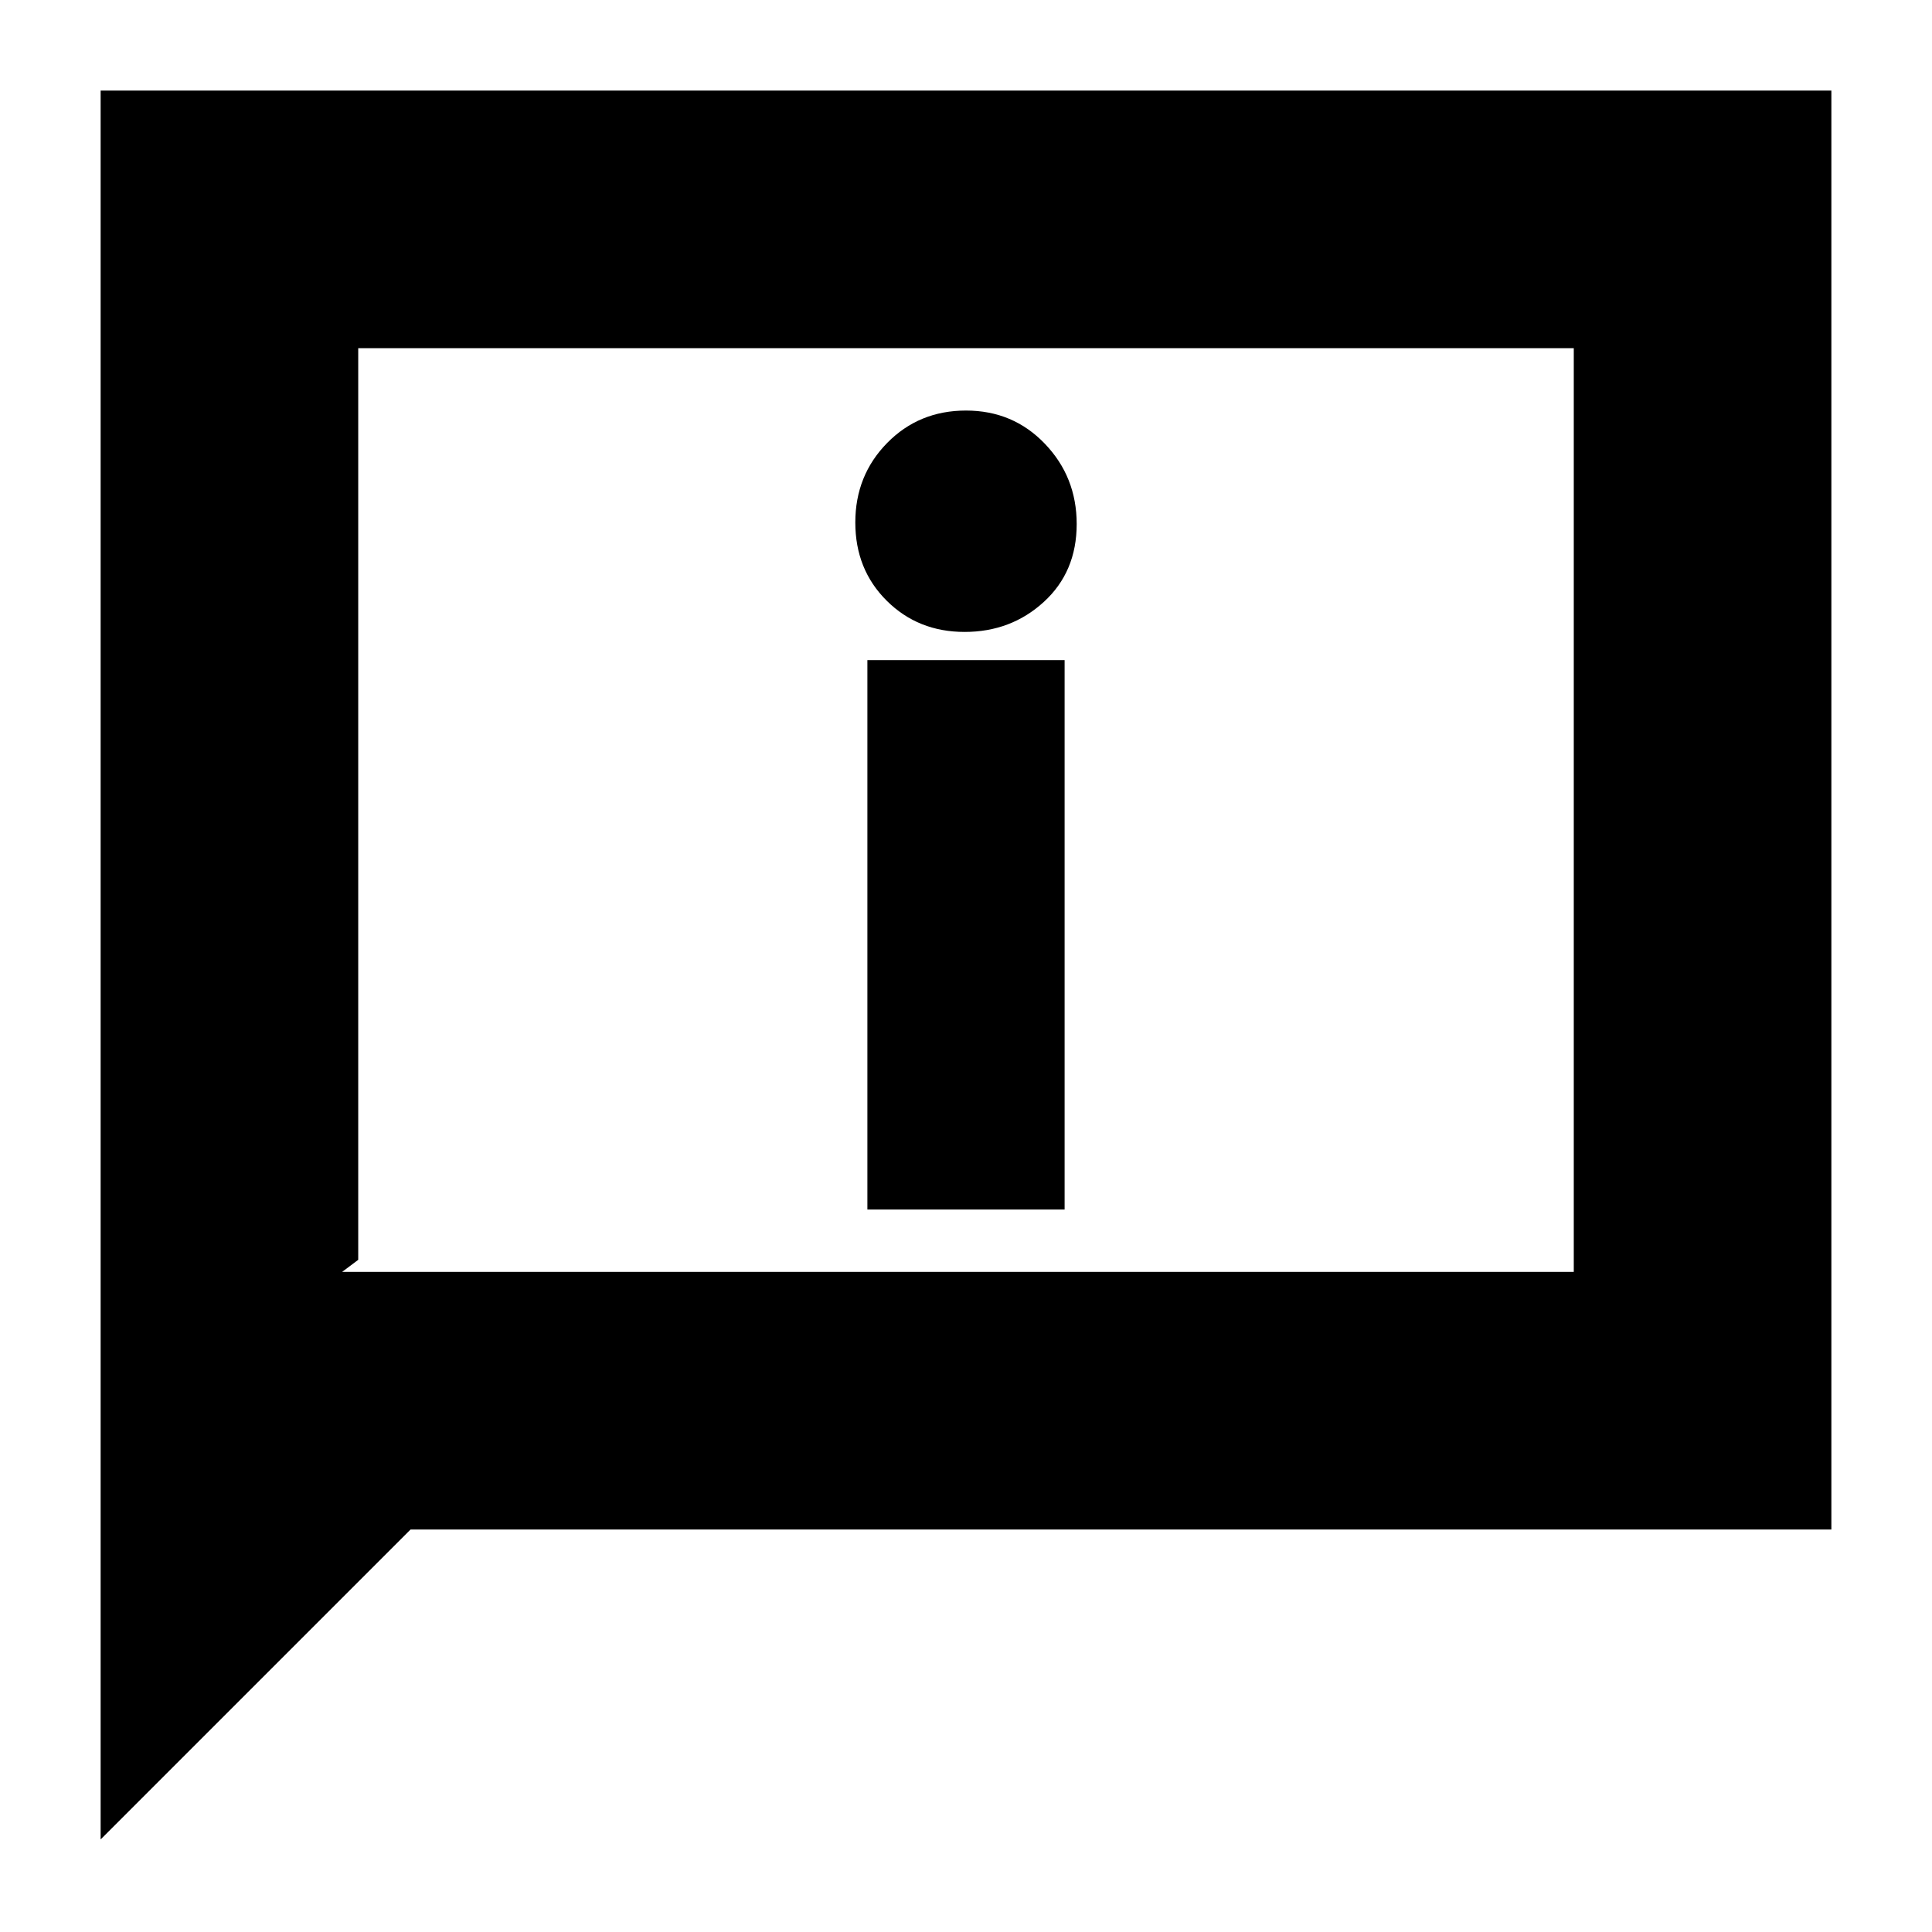 <svg xmlns="http://www.w3.org/2000/svg" height="20" viewBox="0 -960 960 960" width="20"><path d="M479.298-646q23.077 0 39.39-14.927Q535-675.853 535-699.614 535-723 519.188-739.5 503.375-756 480-756t-39.188 16.114Q425-723.772 425-700.386t15.611 38.886q15.61 15.5 38.687 15.5ZM431-359h98v-273h-98v273ZM50-46v-869h860v715H204L50-46Zm120-282h612v-459H178v453l-8 6Zm8 0v-459 459Z"/></svg>
